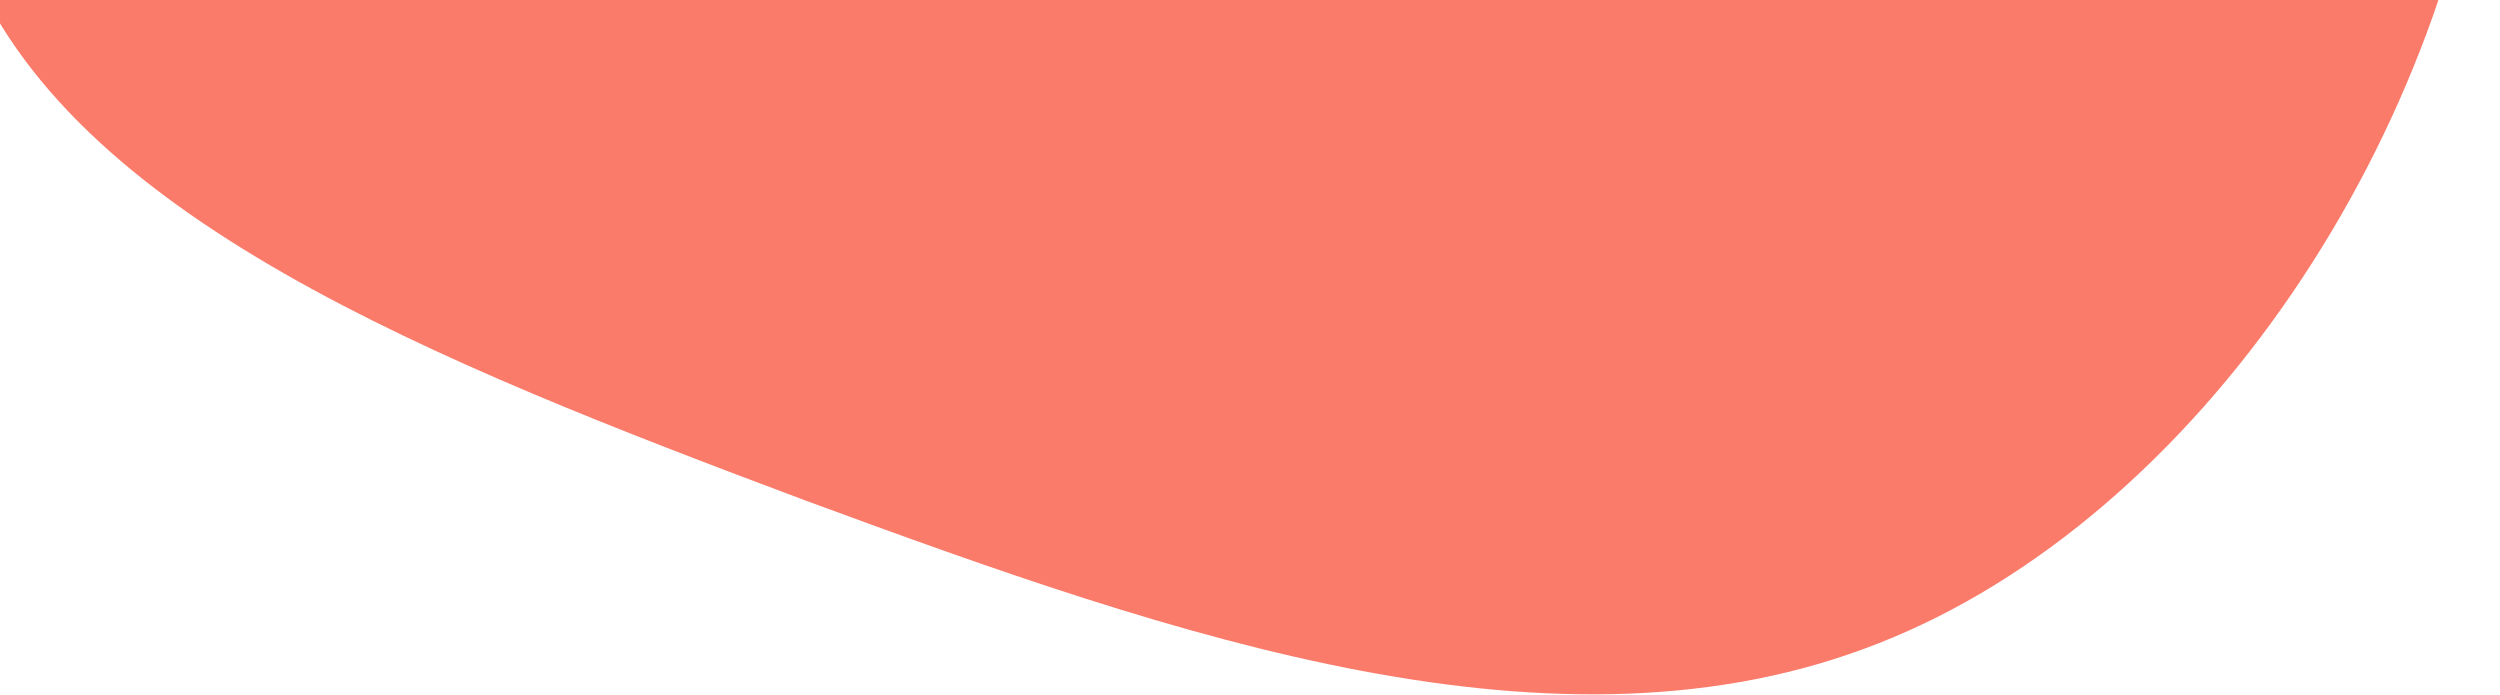 <svg width="716" height="199" viewBox="0 0 716 199" fill="none" xmlns="http://www.w3.org/2000/svg">
<path d="M322.908 -309.258C416.807 -326.664 517.216 -365.559 594.091 -329.432C670.558 -293.57 724.173 -182.84 713.972 -72.259C703.77 38.323 629.344 148.491 537.949 184.266C446.28 220.46 337.368 182.681 230.645 143.331C123.789 103.298 19.53 61.959 -9.574 -12.535C-38.678 -87.03 7.373 -194.681 74.297 -246.334C141.221 -297.986 228.876 -292.536 322.908 -309.258Z" fill="#FA7B6A"/>
</svg>
